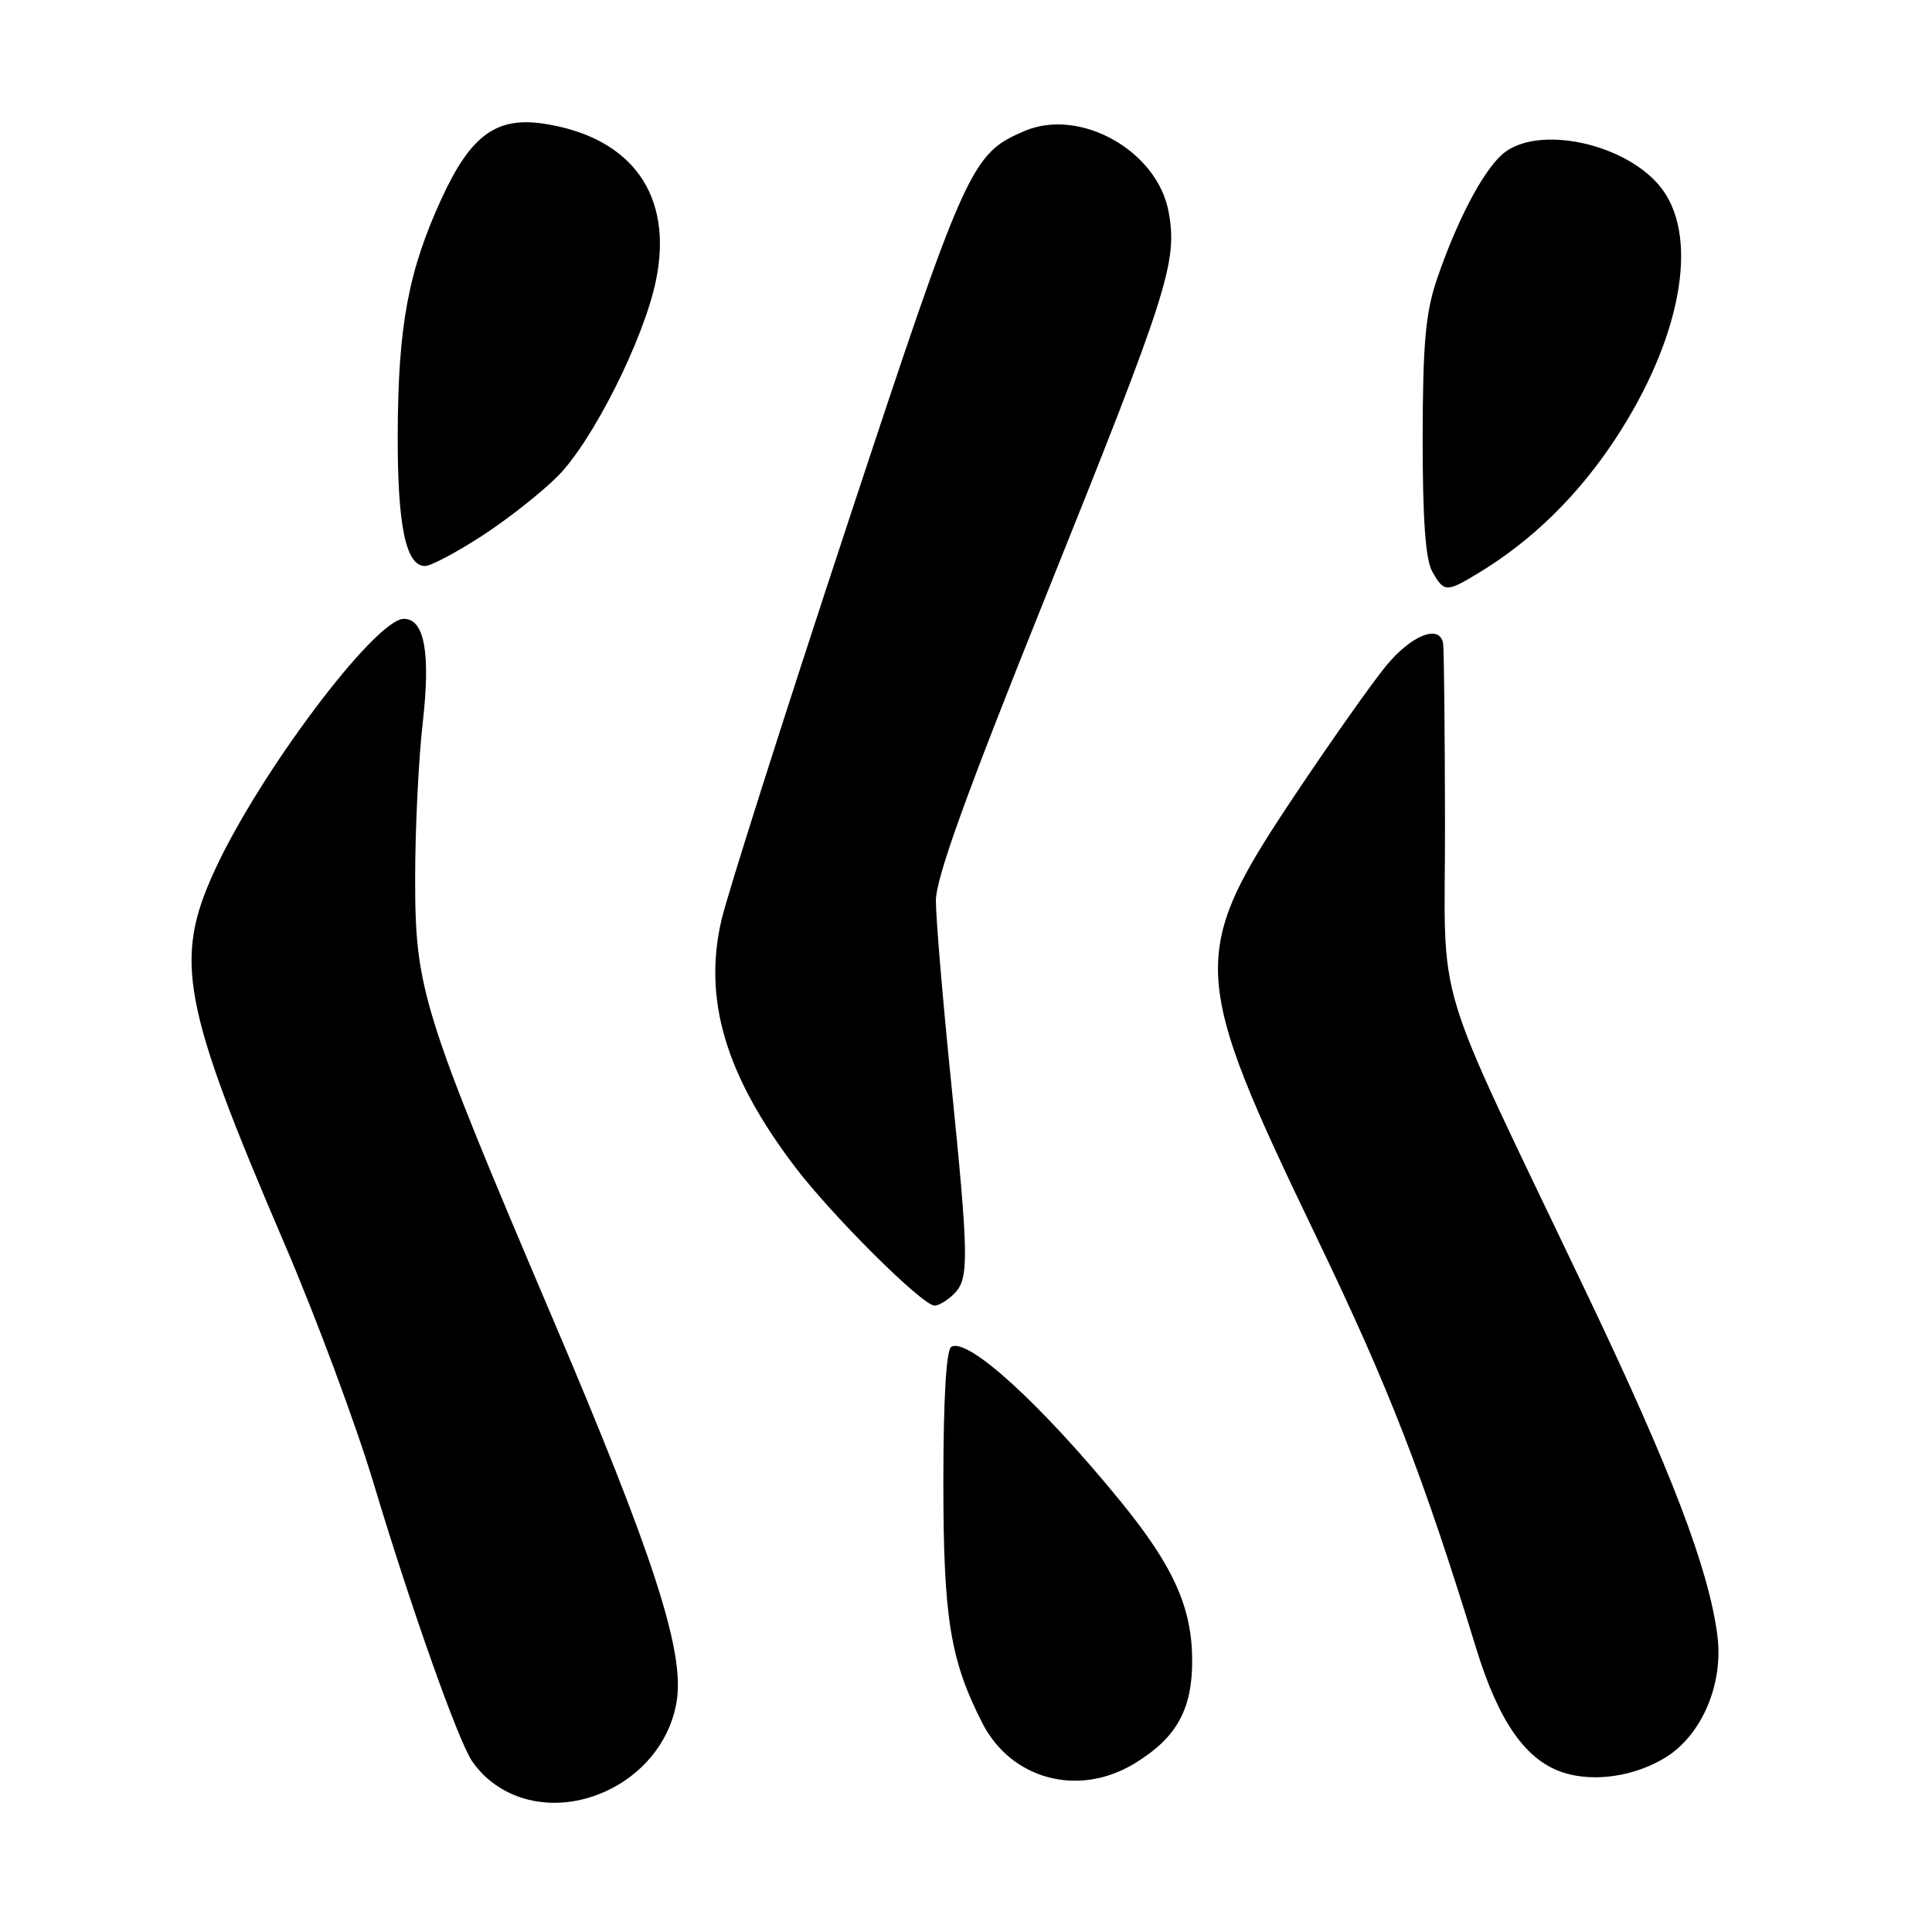 <?xml version="1.0" encoding="UTF-8" standalone="no"?>
<!DOCTYPE svg PUBLIC "-//W3C//DTD SVG 1.1//EN" "http://www.w3.org/Graphics/SVG/1.1/DTD/svg11.dtd" >
<svg xmlns="http://www.w3.org/2000/svg" xmlns:xlink="http://www.w3.org/1999/xlink" version="1.1" viewBox="0 0 256 256">
 <g >
 <path fill="currentColor"
d=" M 80.96 237.02 C 85.75 234.58 89.04 230.10 89.71 225.11 C 90.60 218.48 86.45 205.75 73.42 175.15 C 55.91 134.01 55.00 131.10 55.01 116.35 C 55.01 109.83 55.46 100.59 56.01 95.82 C 57.07 86.56 56.25 82.00 53.52 82.00 C 49.73 82.00 34.32 102.50 28.41 115.41 C 23.00 127.23 24.12 133.16 37.69 164.79 C 41.87 174.53 47.18 188.80 49.49 196.50 C 54.46 213.05 60.73 230.73 62.57 233.39 C 66.46 238.99 74.13 240.50 80.96 237.02 Z  M 150.30 233.69 C 155.88 230.31 157.99 226.54 157.97 220.00 C 157.95 213.03 155.50 207.56 148.59 199.07 C 138.05 186.13 128.21 177.14 126.04 178.47 C 125.38 178.88 125.00 185.47 125.00 196.38 C 125.00 214.38 125.90 219.94 130.15 228.29 C 133.97 235.79 142.88 238.18 150.30 233.69 Z  M 220.68 232.88 C 225.52 229.90 228.40 223.11 227.56 216.69 C 226.41 207.86 221.49 194.98 210.44 171.79 C 189.33 127.51 191.50 134.71 191.47 109.00 C 191.45 96.62 191.34 85.94 191.22 85.25 C 190.76 82.66 187.01 84.15 183.63 88.27 C 181.71 90.62 176.31 98.27 171.64 105.26 C 157.48 126.47 157.60 128.91 174.44 163.92 C 184.11 184.02 188.54 195.44 195.60 218.41 C 198.63 228.28 202.29 233.42 207.35 234.94 C 211.41 236.16 216.67 235.34 220.68 232.88 Z  M 126.43 171.43 C 128.43 169.43 128.39 166.73 125.99 143.00 C 124.90 132.28 124.01 121.64 124.01 119.37 C 124.00 116.36 127.96 105.39 138.52 79.12 C 154.84 38.53 156.05 34.74 154.85 28.09 C 153.39 19.99 143.11 14.21 135.75 17.36 C 128.65 20.40 128.02 21.81 112.11 70.00 C 103.85 95.03 96.42 118.38 95.60 121.90 C 93.15 132.41 96.13 142.45 105.25 154.50 C 110.22 161.06 122.22 173.00 123.84 173.00 C 124.40 173.00 125.56 172.29 126.43 171.43 Z  M 196.00 75.87 C 203.06 71.58 209.14 65.62 214.05 58.15 C 222.66 45.05 225.17 31.81 220.30 25.14 C 215.82 19.01 203.59 16.35 199.00 20.50 C 196.39 22.86 193.02 29.33 190.40 37.00 C 188.89 41.44 188.53 45.50 188.51 58.00 C 188.50 68.82 188.89 74.18 189.79 75.75 C 191.36 78.51 191.64 78.52 196.00 75.87 Z  M 63.78 71.06 C 67.13 68.90 71.68 65.32 73.88 63.12 C 78.52 58.48 85.32 44.94 86.92 37.15 C 89.23 25.93 83.81 18.27 72.26 16.42 C 65.81 15.39 62.40 17.85 58.50 26.33 C 54.10 35.93 52.75 43.16 52.70 57.50 C 52.66 69.65 53.77 75.00 56.32 75.00 C 57.07 75.00 60.43 73.23 63.78 71.06 Z "/>
</g>
</svg>